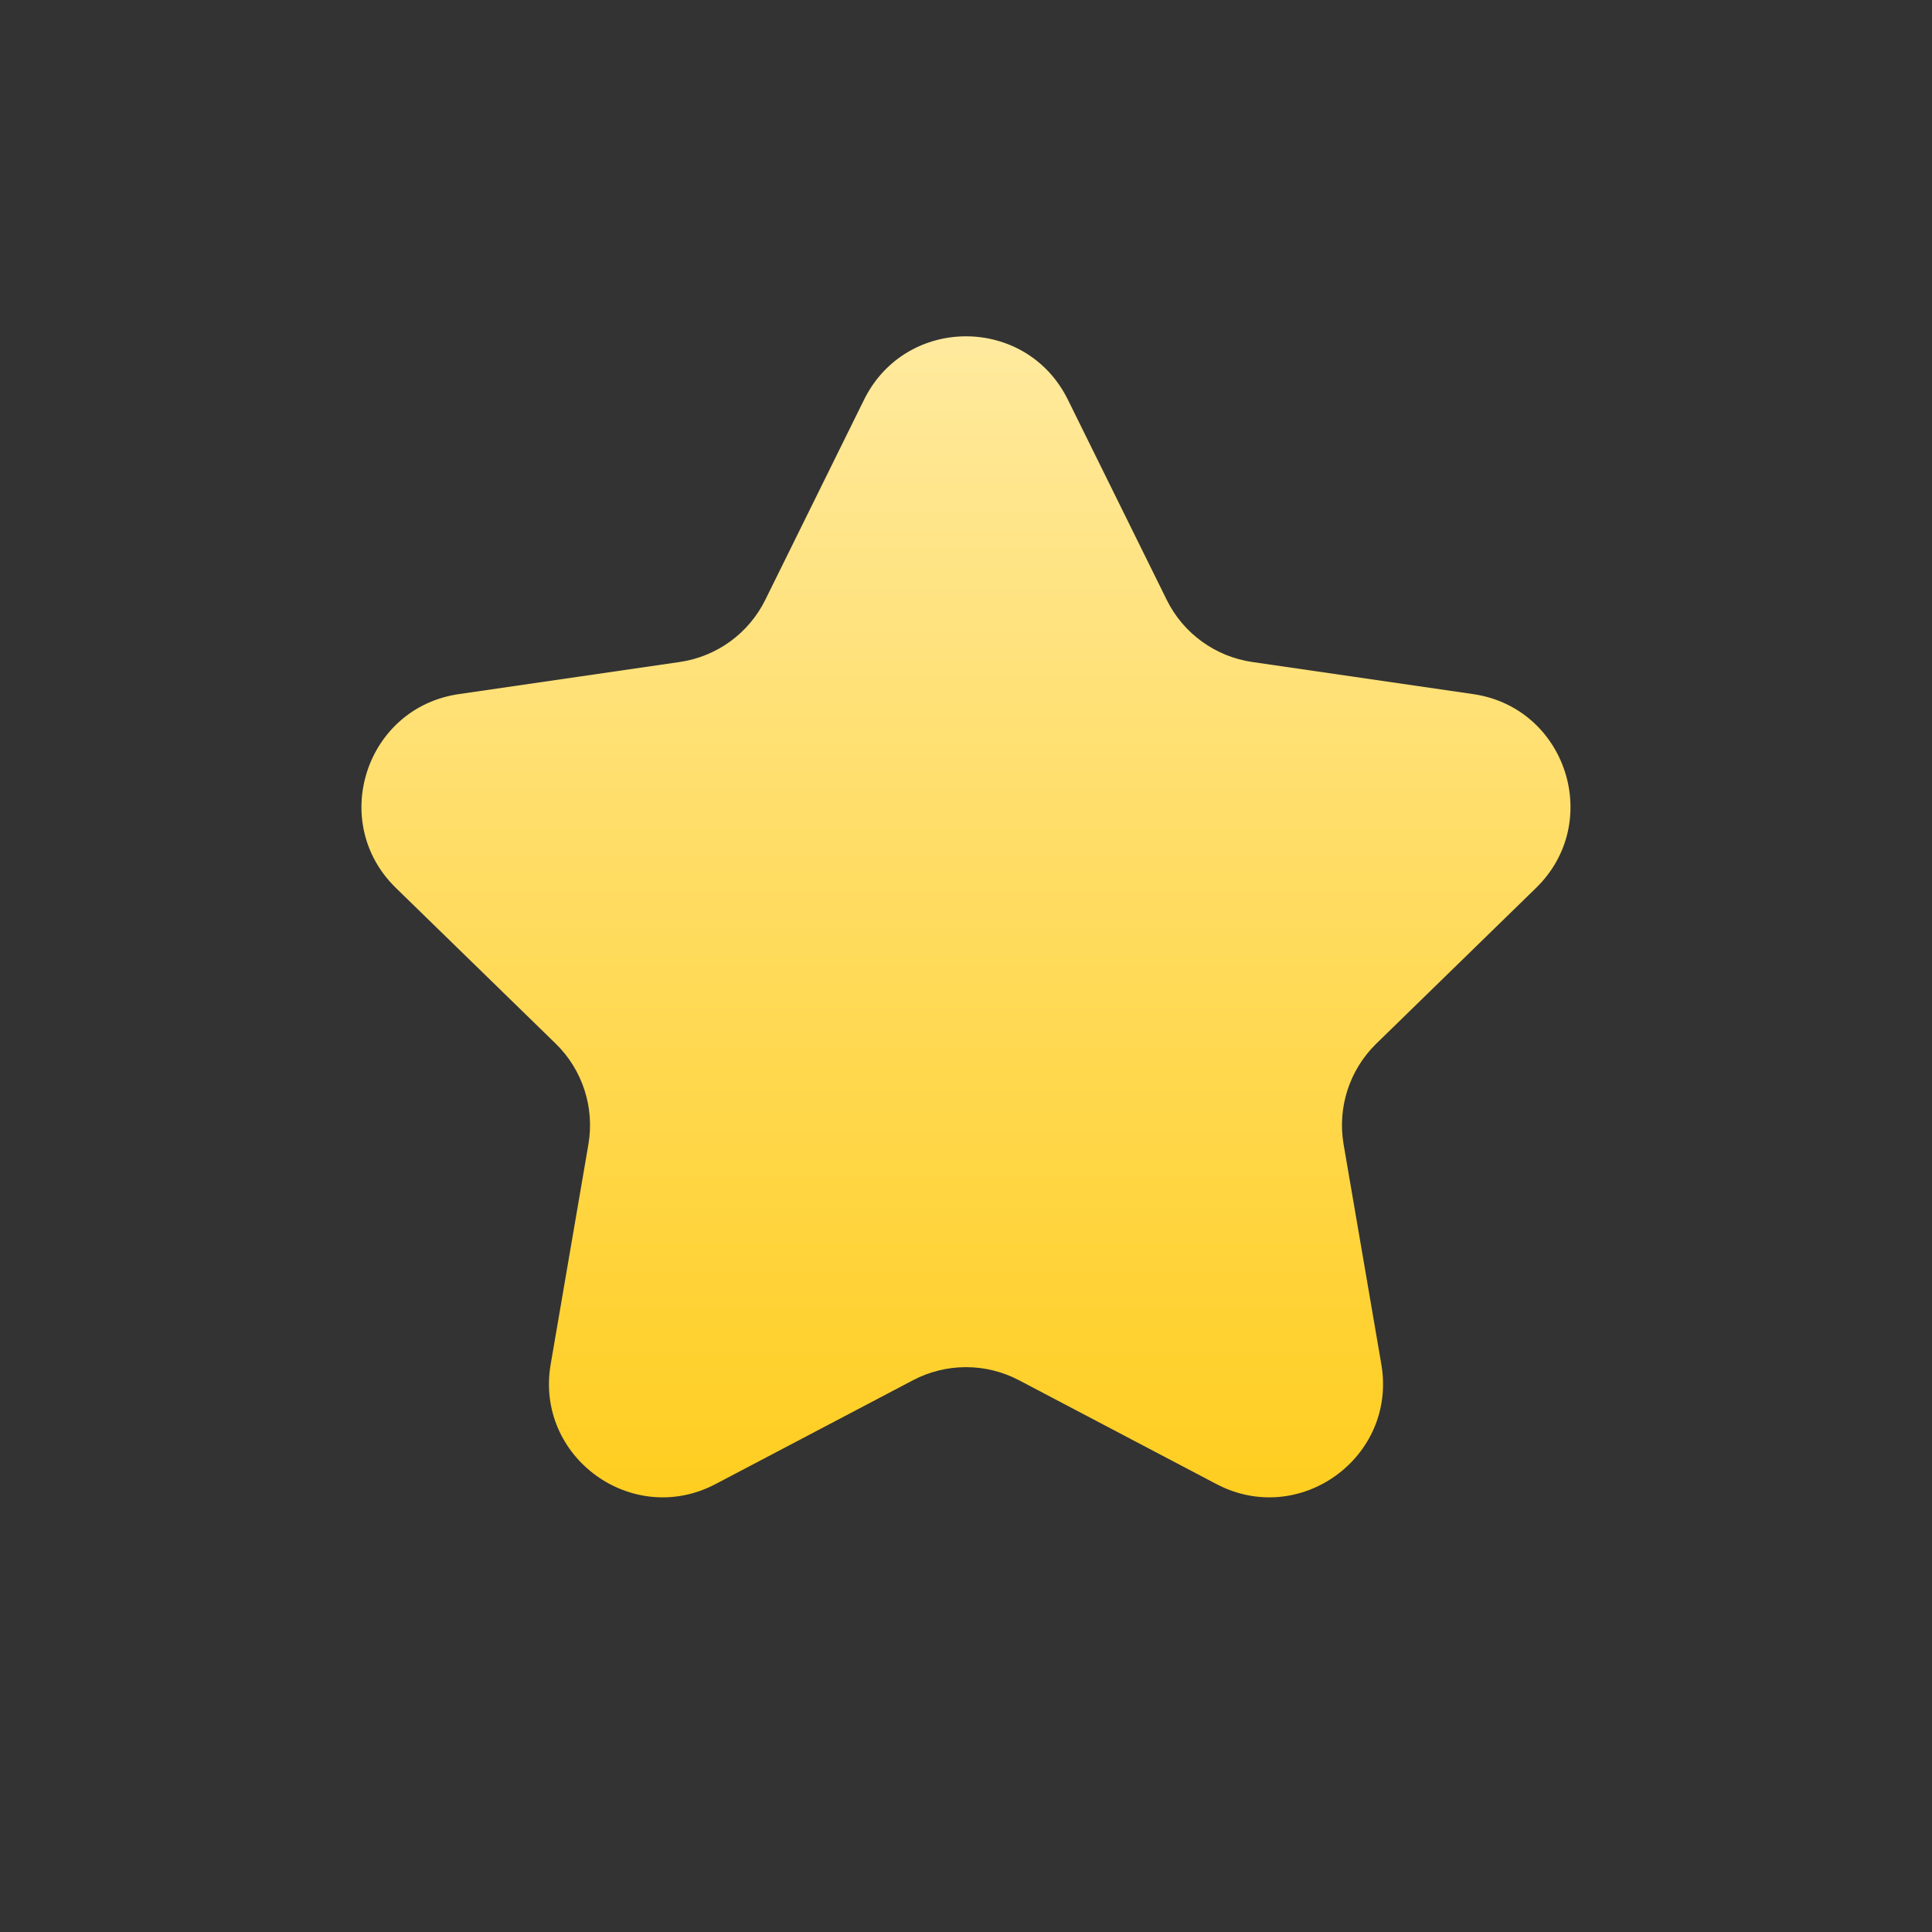 <svg fill="none" height="34" viewBox="0 0 34 34" width="34" xmlns="http://www.w3.org/2000/svg">
    <rect x="0" y="0" width="34" height="34" fill="#333333" stroke="none"/>
    <g id="Group league">
        <path clip-rule="evenodd"
            d="M17.931 24.289C17.348 23.983 16.652 23.983 16.069 24.289L12.593 26.117C11.126 26.888 9.411 25.642 9.691 24.009L10.355 20.138C10.466 19.489 10.251 18.827 9.78 18.367L6.967 15.626C5.78 14.469 6.435 12.453 8.076 12.215L11.962 11.65C12.614 11.555 13.177 11.146 13.468 10.556L15.206 7.034C15.94 5.547 18.06 5.547 18.793 7.034L20.532 10.556C20.823 11.146 21.386 11.555 22.037 11.65L25.924 12.215C27.564 12.453 28.219 14.469 27.032 15.626L24.22 18.367C23.749 18.827 23.534 19.489 23.645 20.138L24.309 24.009C24.589 25.642 22.874 26.888 21.407 26.117L17.931 24.289Z"
            fill="url(#paint0_linear_1803_37138)" fill-rule="evenodd" id="Star" />
    </g>
    <defs>
        <linearGradient gradientUnits="userSpaceOnUse" id="paint0_linear_1803_37138" x1="17"
            x2="17" y1="3.4" y2="30.6">
            <stop stop-color="#FFEDAD" />
            <stop offset="1" stop-color="#FFC806" />
        </linearGradient>
    </defs>
</svg>
